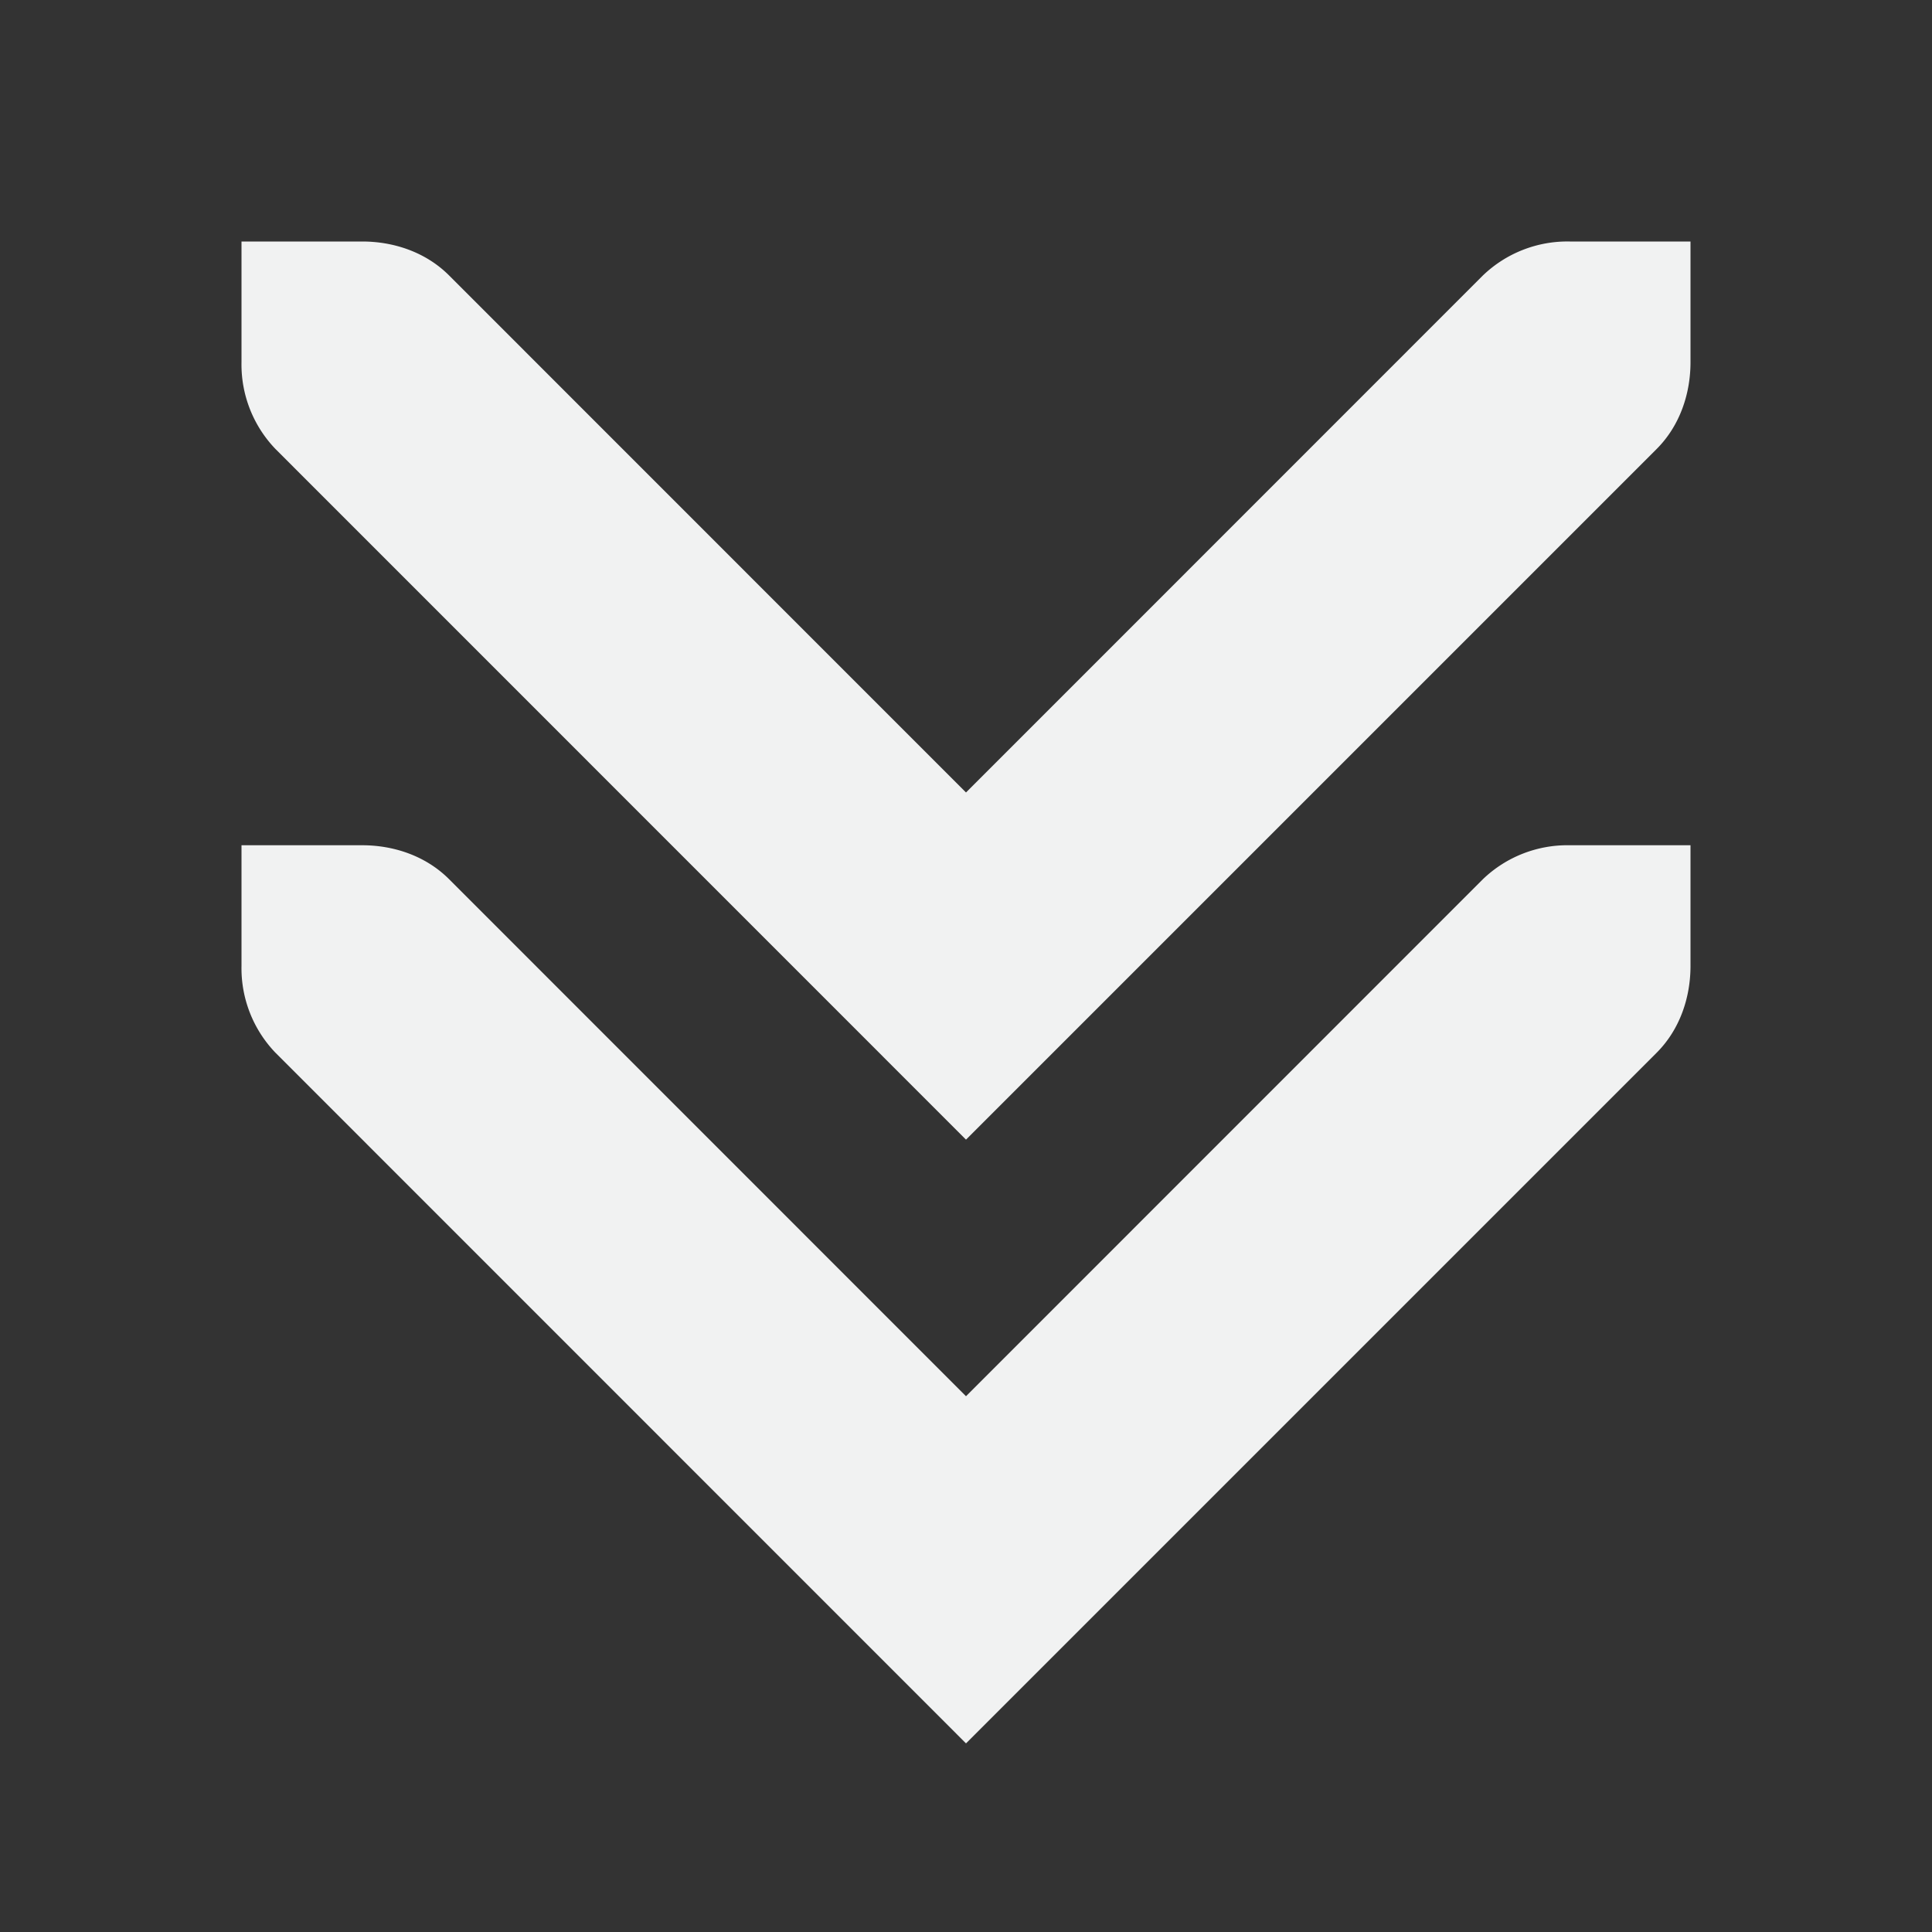 <?xml version="1.0" encoding="UTF-8"?>
<svg version="1.1" viewBox="0 0 16 16" width="256" height="256" xmlns="http://www.w3.org/2000/svg">
<rect x="0" y="0" width="16" height="16" fill="#333333" stroke="none"/>
<path d="m8 14.438-5.719-5.72a1.01 1.01 0 0 1-0.281-0.718v-1h1c0.256 0 0.523 0.085 0.719 0.281l4.281 4.282 4.281-4.282a1.01 1.01 0 0 1 0.719-0.281h1v1c0 0.256-0.085 0.523-0.281 0.719z" style="fill:#f1f2f2"/>
<path d="m8 9.438-5.719-5.72a1.01 1.01 0 0 1-0.281-0.718v-1h1c0.256 0 0.523 0.085 0.719 0.281l4.281 4.282 4.281-4.282a1.01 1.01 0 0 1 0.719-0.281h1v1c0 0.256-0.085 0.523-0.281 0.719z" style="fill:#f1f2f2"/>
</svg>
